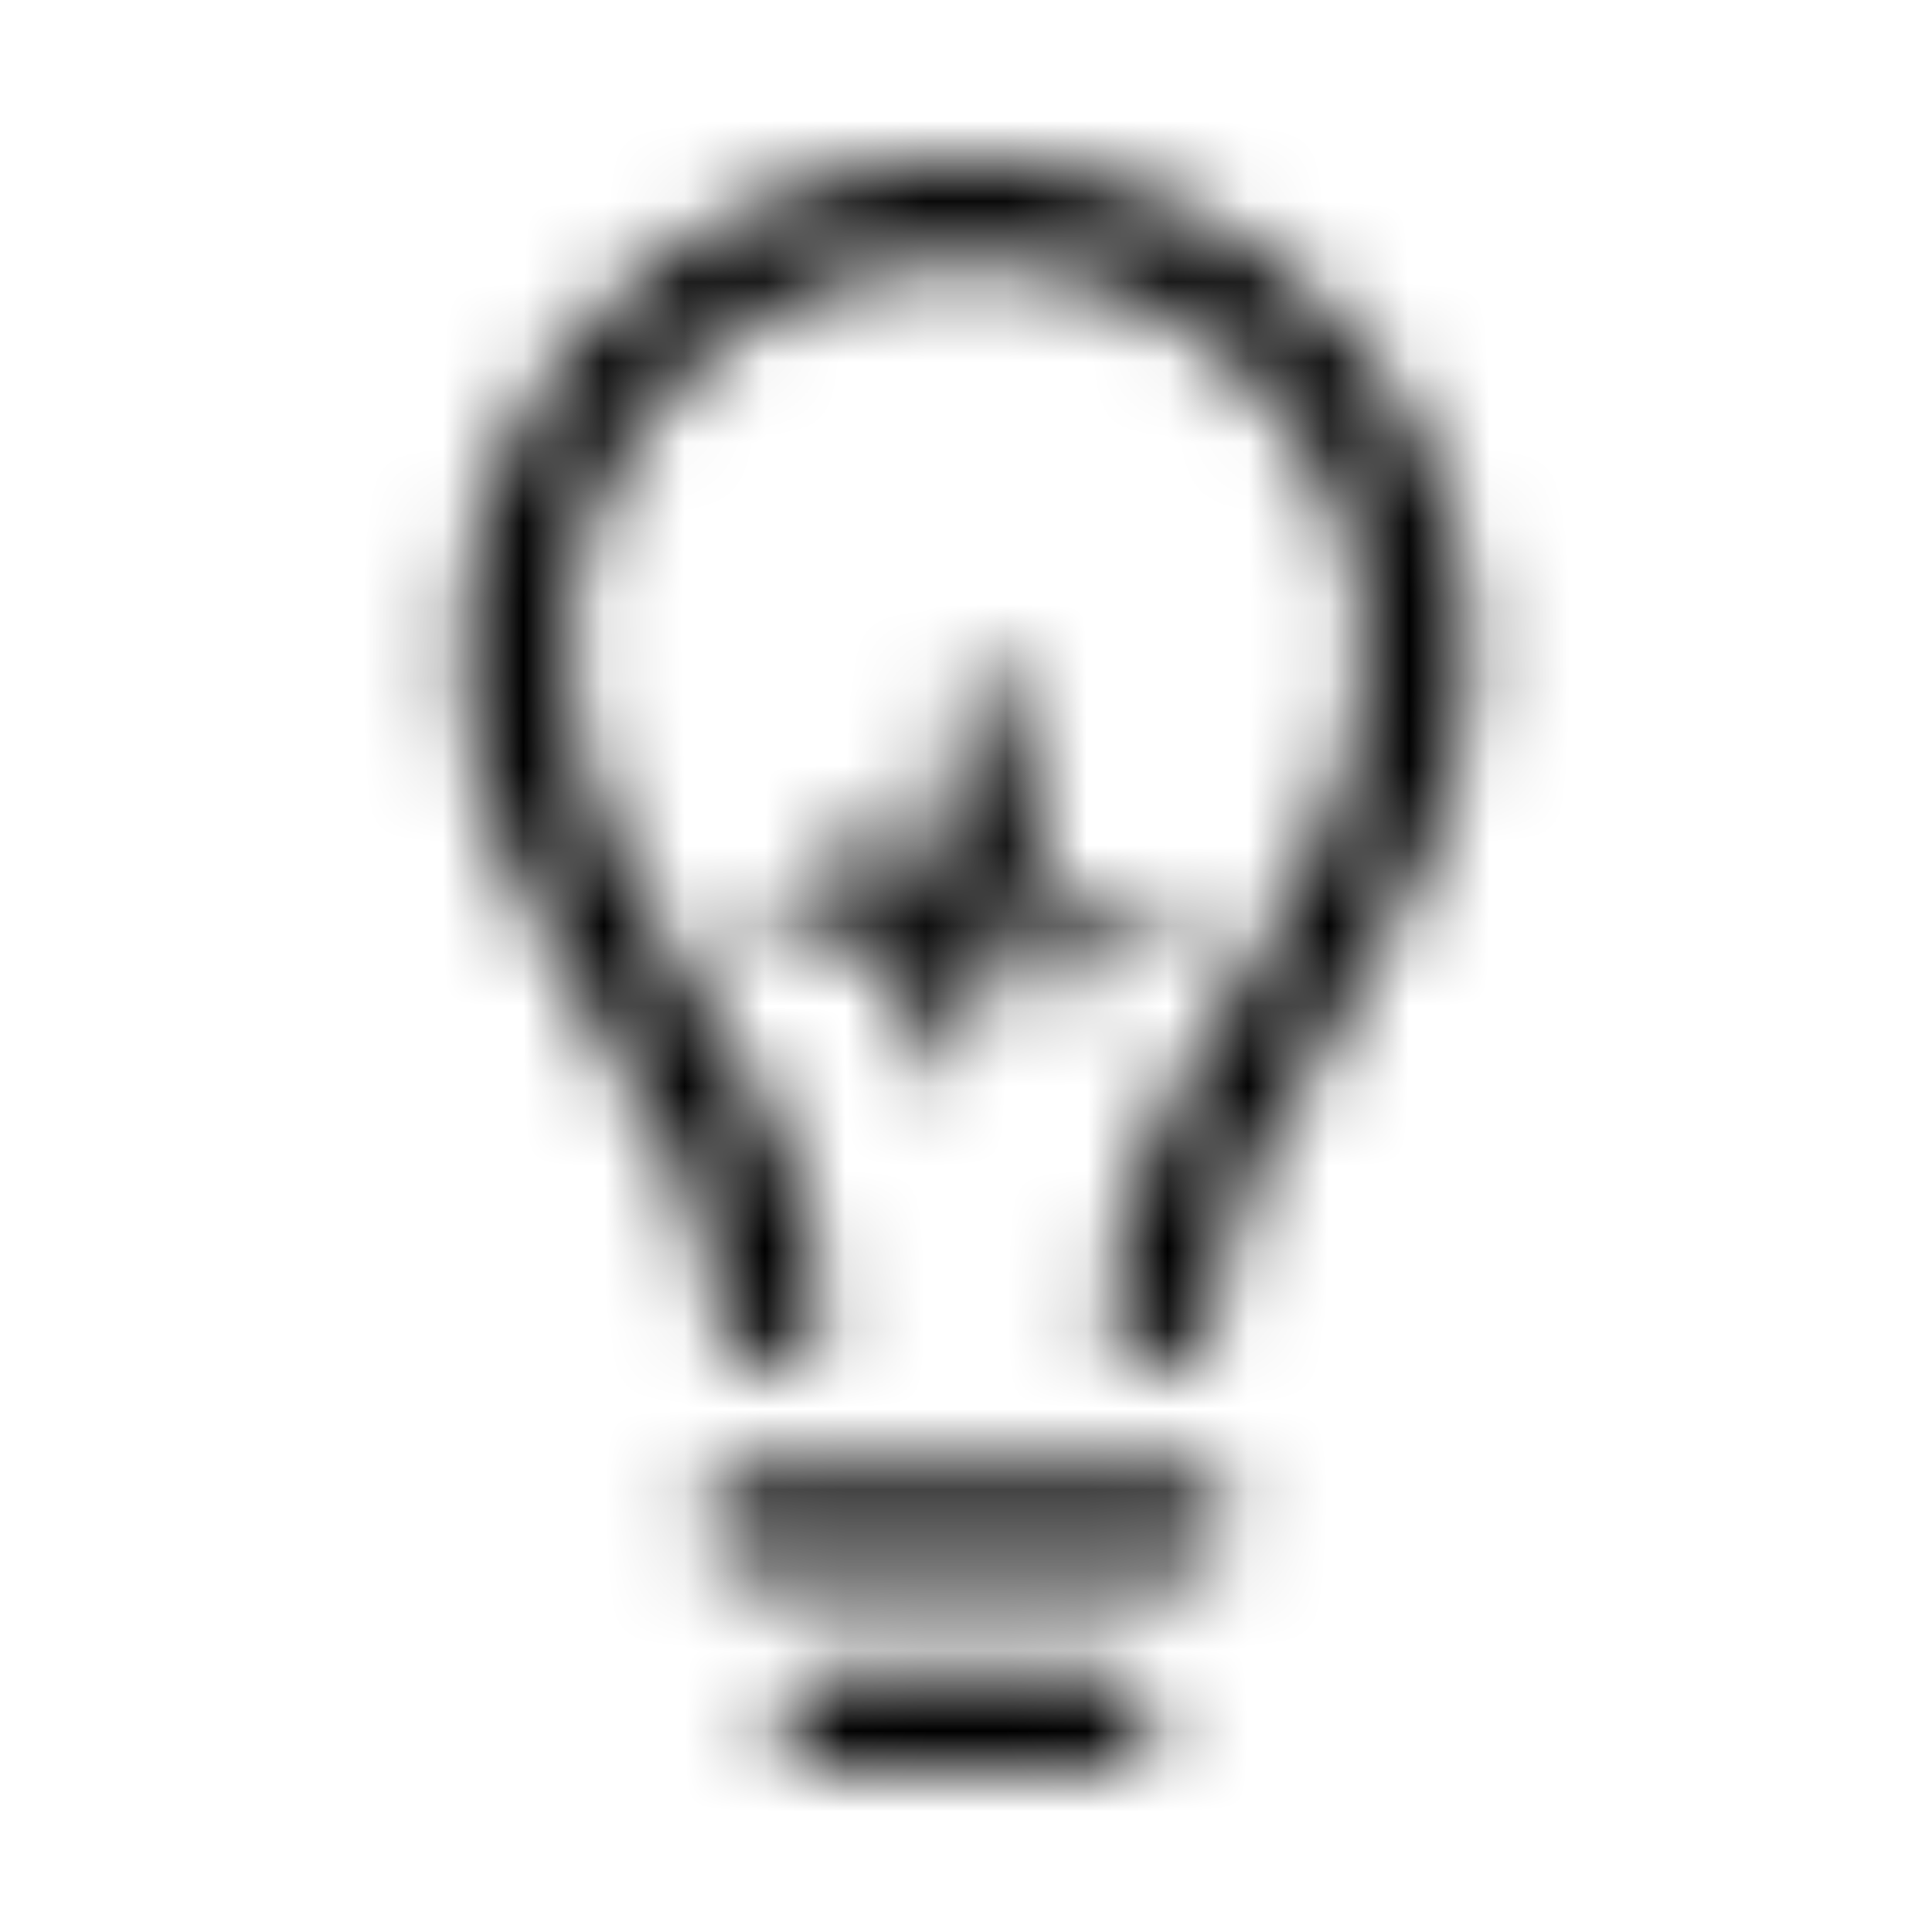 <?xml version="1.0" encoding="UTF-8"?>
<svg width="24px" height="24px" viewBox="0 0 24 24" version="1.1" xmlns="http://www.w3.org/2000/svg" xmlns:xlink="http://www.w3.org/1999/xlink">
    <!-- Generator: Sketch 52.5 (67469) - http://www.bohemiancoding.com/sketch -->
    <title>medapps</title>
    <desc>Created with Sketch.</desc>
    <defs>
        <path d="M10.371,11.312 C10.508,10.824 10.641,10 10.887,10 C11.211,10.07 11.262,10.914 11.613,11.43 C11.793,10.512 11.82,8.105 12.164,8.043 C12.516,8.016 12.934,10.641 13.023,11.07 C13.41,11.23 14.934,11.328 14.934,11.328 C15.008,11.613 13.996,11.625 13.371,11.633 C13.191,12.211 13.16,12.715 12.926,12.727 C12.742,12.734 12.605,11.602 12.242,10.789 L11.875,13.348 C11.703,13.855 11.27,12.469 11.02,11.812 C10.891,11.809 8.582,11.75 9.16,11.508 L10.371,11.312 Z M14.656,19.5 C15.484,19.5 15.484,18.25 14.656,18.25 L9.344,18.25 C8.516,18.25 8.516,19.5 9.344,19.5 L14.656,19.5 Z M13.719,22 C14.547,22 14.547,20.75 13.719,20.75 L10.281,20.75 C9.453,20.75 9.453,22 10.281,22 L13.719,22 Z M15.055,16.473 C15.18,15.734 15.258,15.051 15.52,14.566 C15.828,13.992 16.148,13.469 16.457,12.965 C17.418,11.387 18.25,10.027 18.25,8.062 C18.25,4.719 15.445,2 12,2 C8.555,2 5.75,4.719 5.75,8.062 C5.75,10.023 6.582,11.387 7.543,12.965 C7.852,13.469 8.168,13.992 8.48,14.566 C8.742,15.055 8.82,15.73 8.945,16.477 C9.082,17.297 10.355,17.09 10.219,16.277 C10.078,15.43 10,14.688 9.621,13.988 C8.348,11.629 7.039,10.254 7.039,8.062 C7.039,5.41 9.266,3.25 12,3.25 C14.734,3.25 16.961,5.41 16.961,8.062 C16.961,10.254 15.652,11.629 14.379,13.984 C14,14.688 13.922,15.445 13.781,16.273 C13.648,17.078 14.914,17.305 15.055,16.473 Z" id="path-1"></path>
    </defs>
    <g id="medapps" stroke="none" stroke-width="1" fill="none" fill-rule="evenodd">
        <mask id="mask-2" fill="white">
            <use xlink:href="#path-1"></use>
        </mask>
        <g fill-rule="nonzero"></g>
        <g id="🎨-color" mask="url(#mask-2)" fill="#000000">
            <rect id="🎨-Color" x="0" y="0" width="24" height="24"></rect>
        </g>
    </g>
</svg>